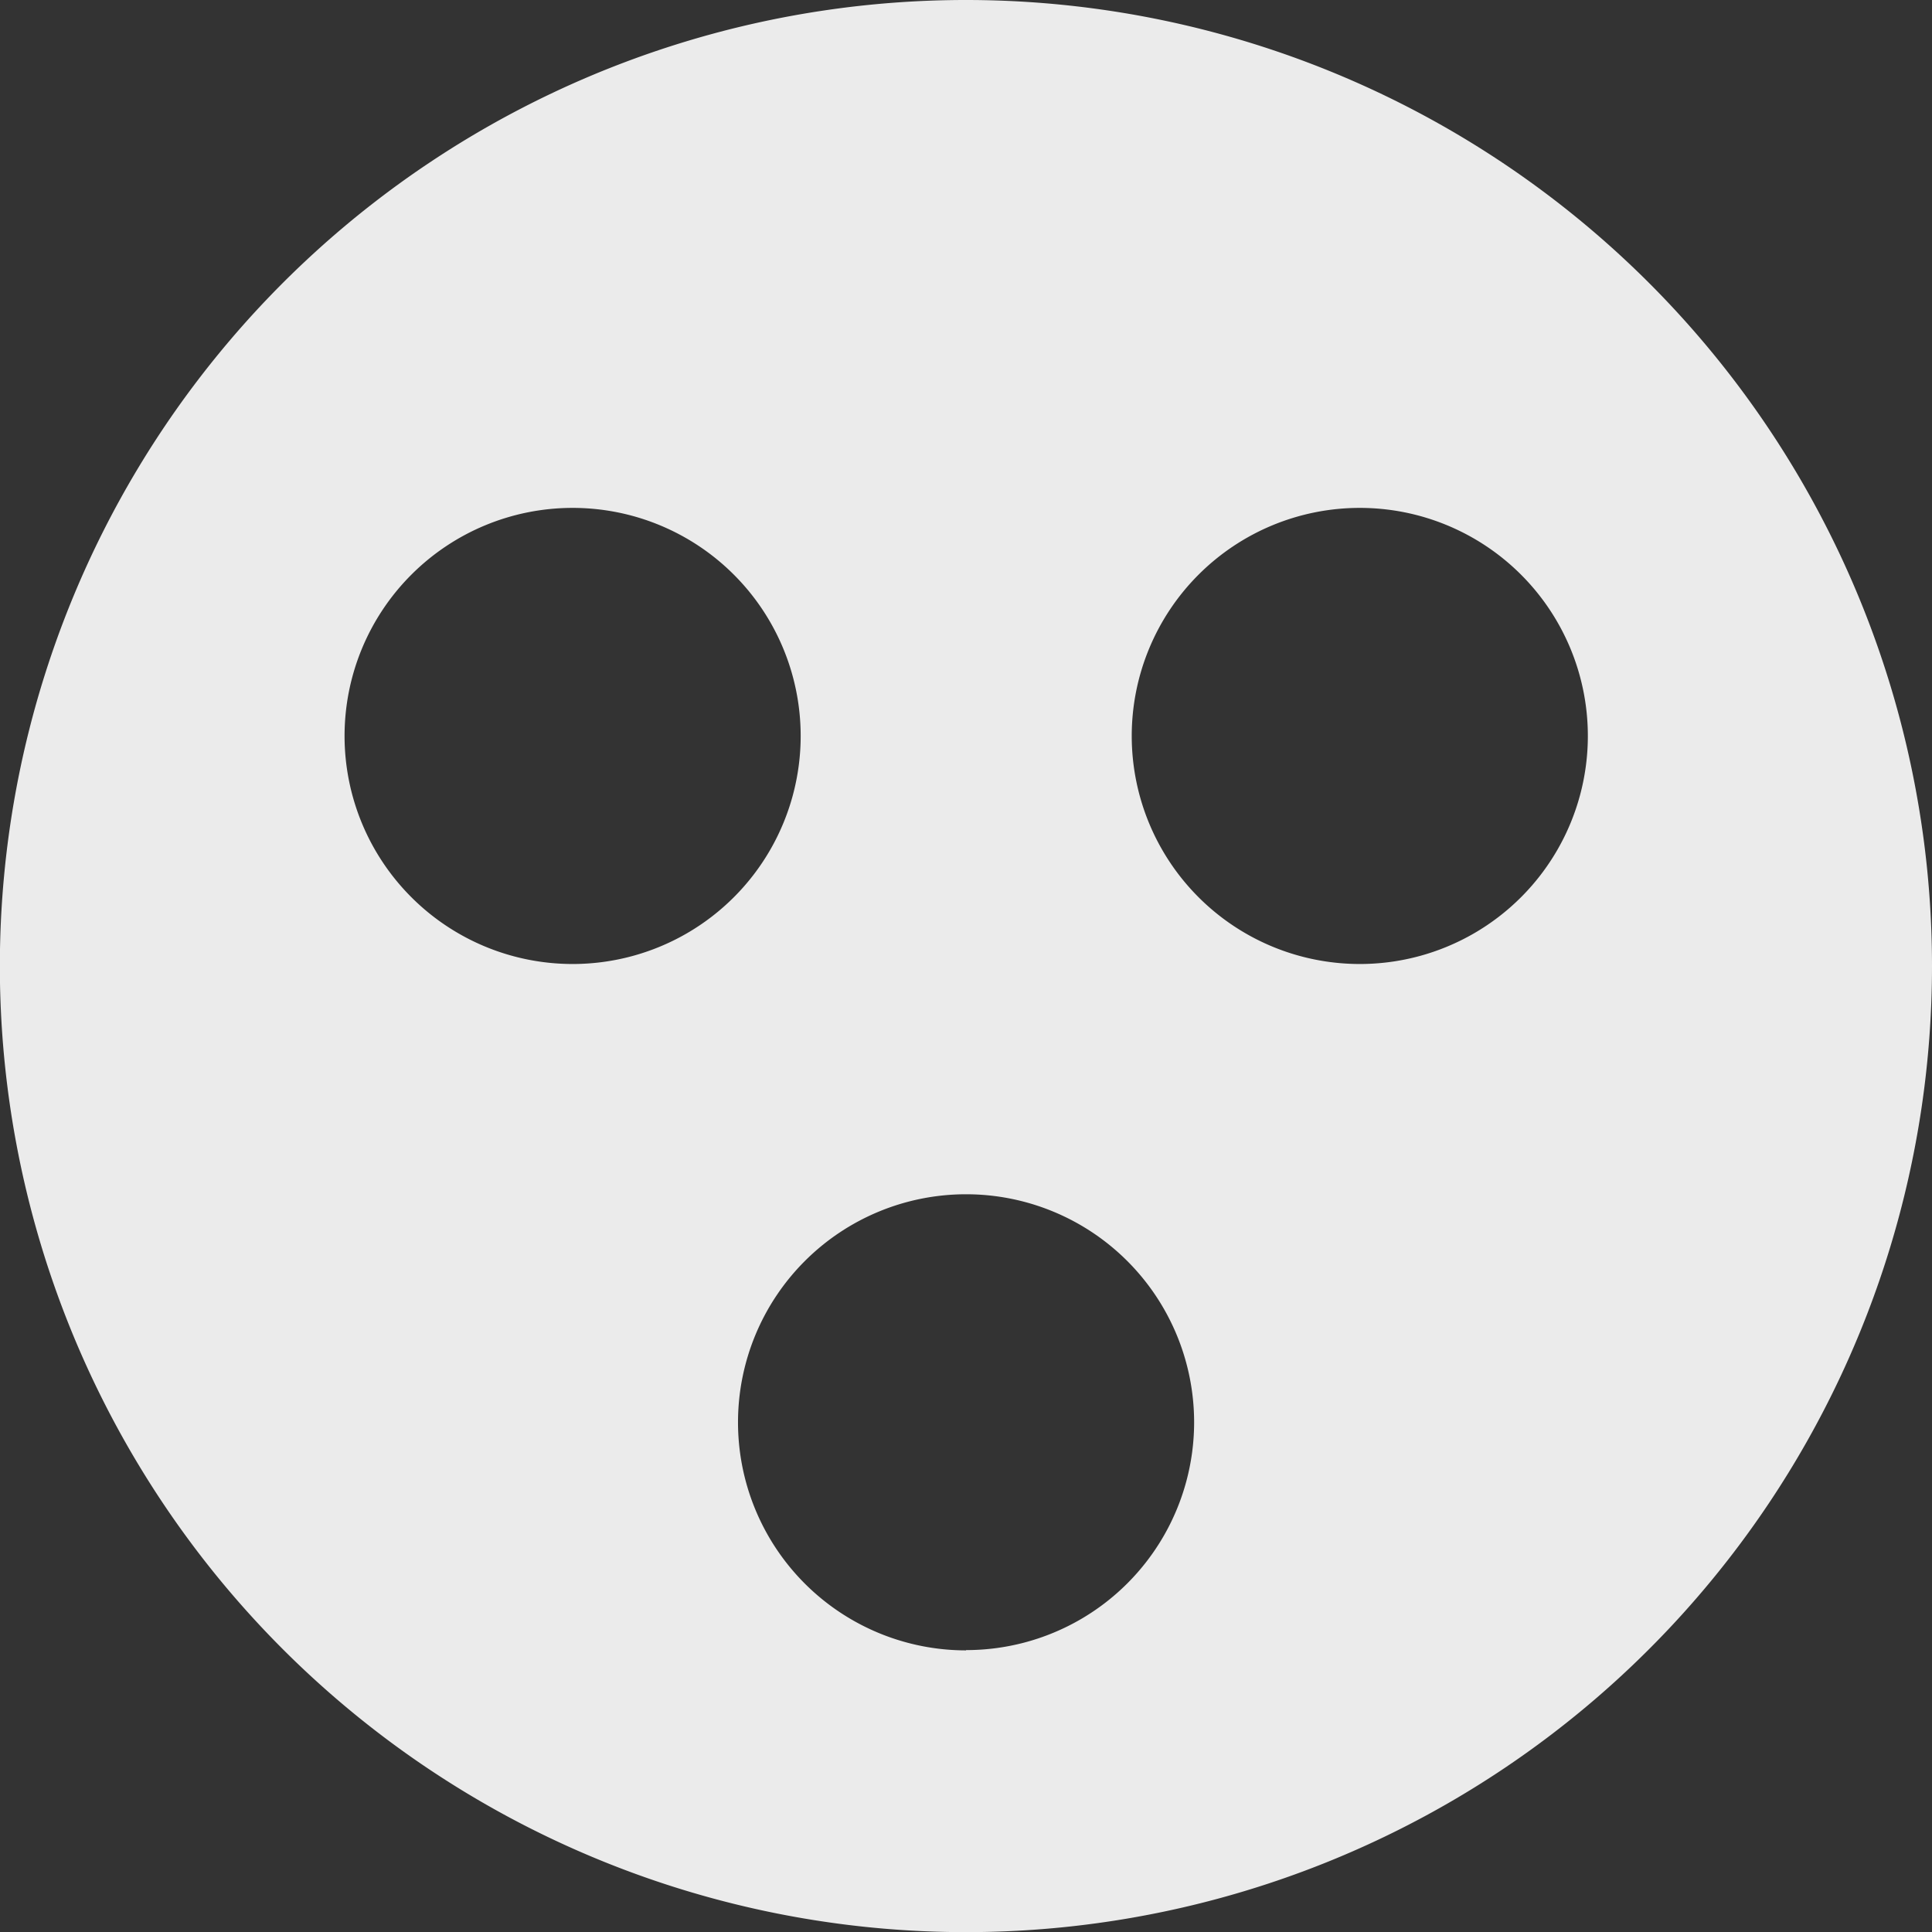 <svg xmlns="http://www.w3.org/2000/svg" viewBox="0 0 140.29 140.29"><rect x="0" y="0" width="140.29" height="140.29" fill="#333333" stroke="none"/><defs><style>.cls-1{opacity:0.9;}.cls-2{fill:#fff;}</style></defs><title>Asset 1</title><g id="Layer_2" data-name="Layer 2"><g id="Layer_1-2" data-name="Layer 1"><g class="cls-1"><path class="cls-2" d="M70.15,0a70.15,70.15,0,1,0,70.14,70.14A70.15,70.15,0,0,0,70.15,0ZM41.58,70A16.56,16.56,0,1,1,58.14,53.42,16.56,16.56,0,0,1,41.58,70Zm28.57,49.84a16.56,16.56,0,1,1,16.56-16.56A16.55,16.55,0,0,1,70.15,119.82ZM98.74,70A16.56,16.56,0,1,1,115.3,53.42,16.56,16.56,0,0,1,98.74,70Z"/></g></g></g></svg>